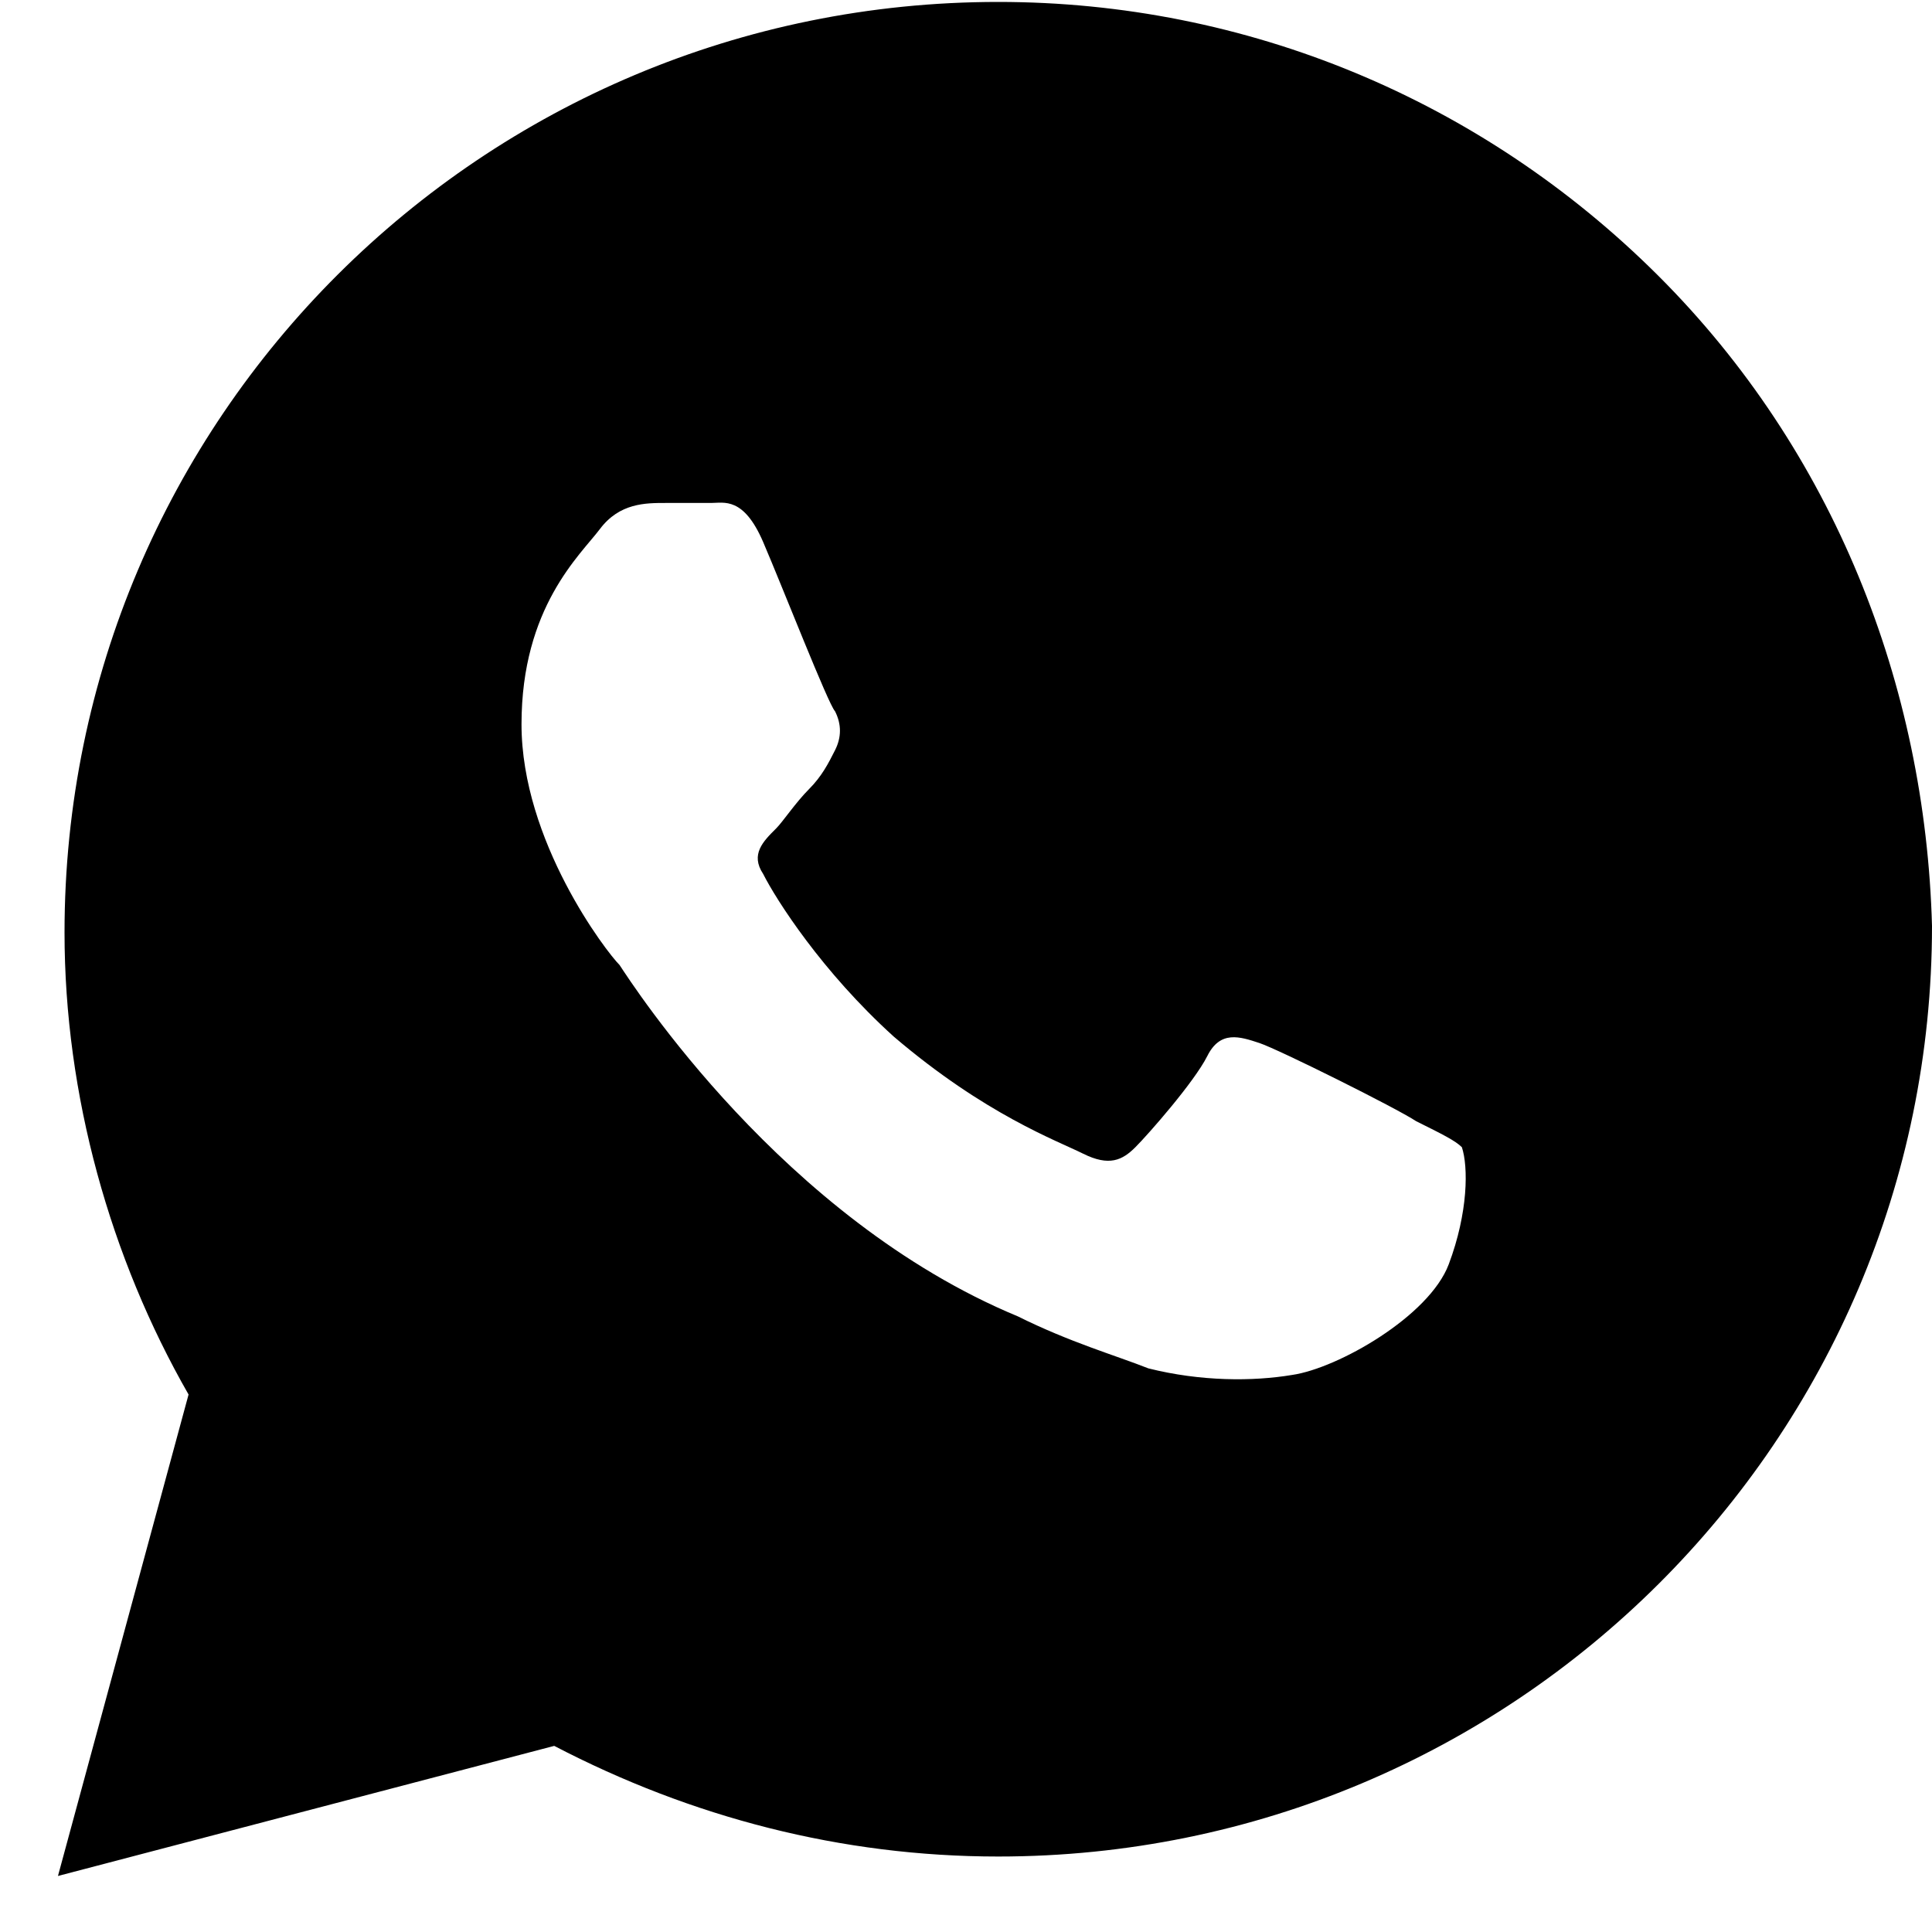 <svg width="15" height="15" viewBox="0 0 15 15" fill="inherit" xmlns="http://www.w3.org/2000/svg">
<path d="M12.871 2.137C11.502 0.773 9.677 0.015 7.75 0.015C3.745 0.015 0.501 3.248 0.501 7.24C0.501 8.503 0.856 9.766 1.464 10.827L0.45 14.565L4.303 13.555C5.368 14.11 6.534 14.414 7.75 14.414C11.755 14.414 15 11.18 15 7.189C14.949 5.32 14.239 3.501 12.871 2.137ZM11.248 9.816C11.096 10.22 10.386 10.624 10.032 10.675C9.727 10.726 9.322 10.726 8.916 10.624C8.663 10.524 8.308 10.422 7.902 10.22C6.077 9.463 4.911 7.644 4.81 7.492C4.708 7.391 4.049 6.532 4.049 5.623C4.049 4.714 4.506 4.309 4.658 4.107C4.81 3.905 5.013 3.905 5.165 3.905C5.266 3.905 5.418 3.905 5.52 3.905C5.621 3.905 5.773 3.855 5.925 4.208C6.077 4.562 6.432 5.471 6.483 5.522C6.534 5.623 6.534 5.724 6.483 5.825C6.432 5.926 6.381 6.027 6.28 6.128C6.179 6.229 6.077 6.381 6.027 6.431C5.925 6.532 5.824 6.633 5.925 6.785C6.027 6.987 6.381 7.543 6.939 8.048C7.649 8.654 8.207 8.856 8.409 8.957C8.612 9.058 8.714 9.008 8.815 8.907C8.916 8.806 9.271 8.402 9.373 8.2C9.474 7.997 9.626 8.048 9.778 8.098C9.93 8.149 10.843 8.604 10.995 8.705C11.198 8.806 11.299 8.856 11.35 8.907C11.4 9.058 11.4 9.412 11.248 9.816Z" fill="inherit"/>
</svg>
